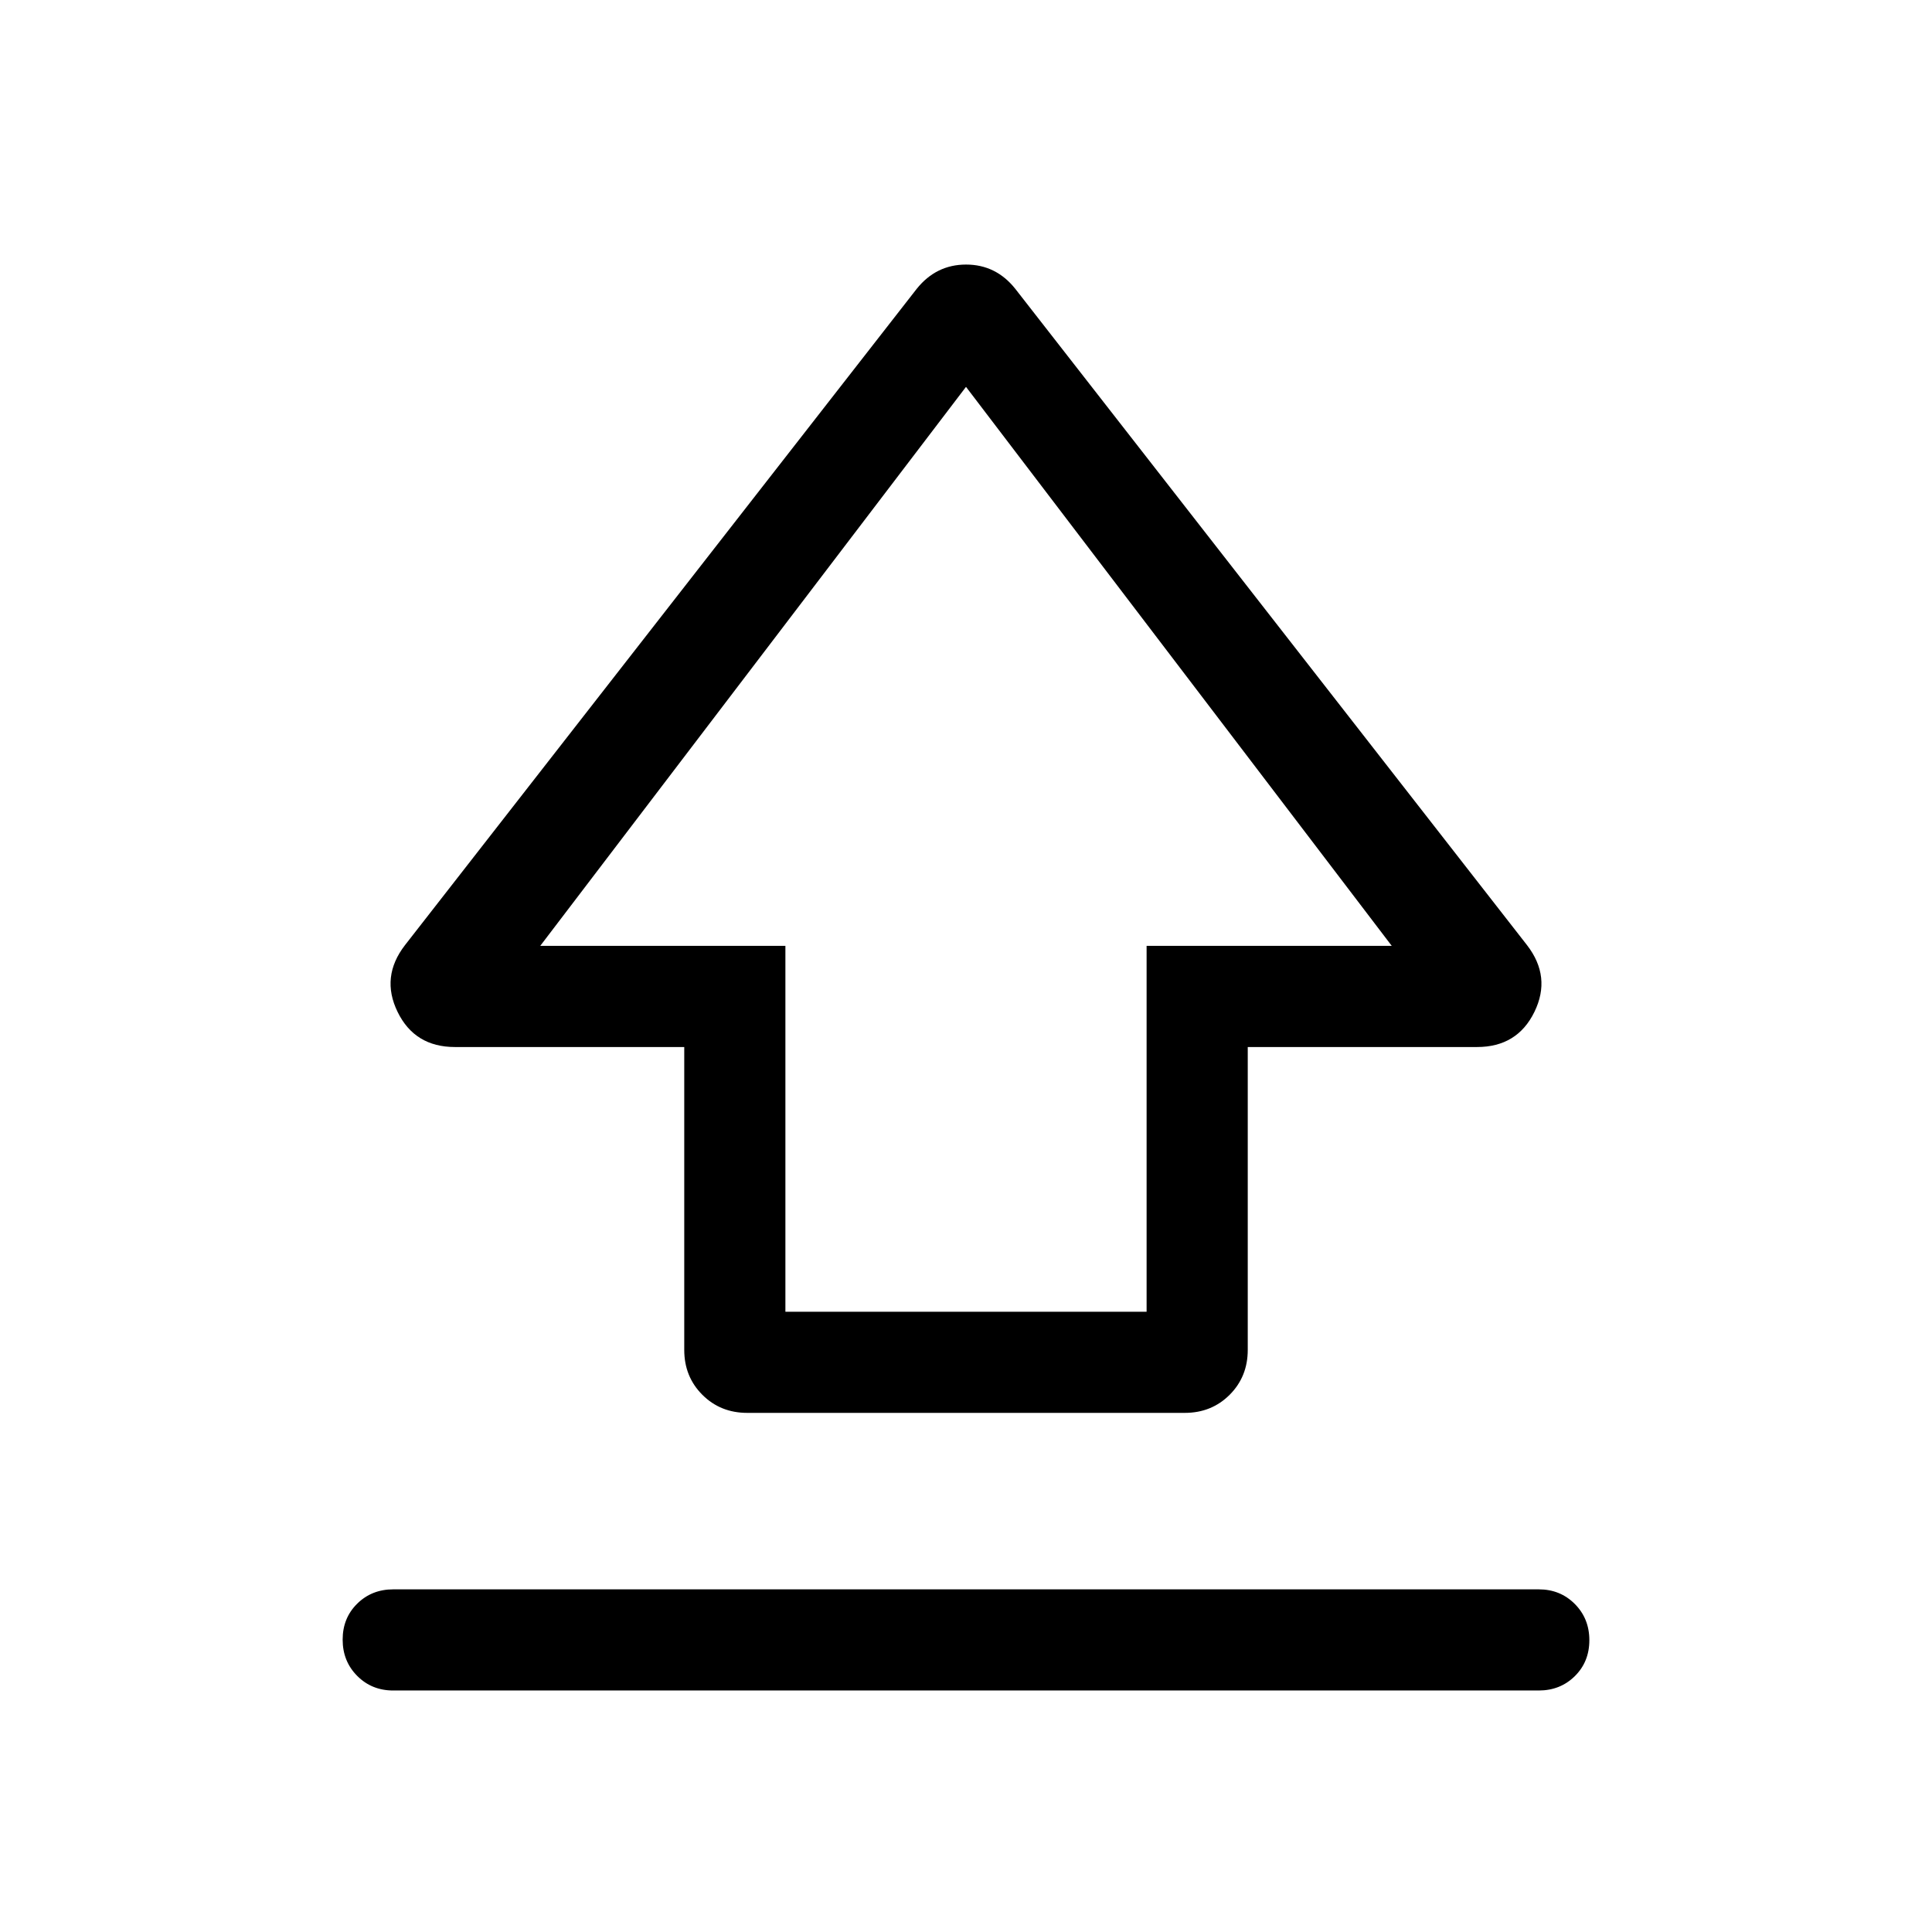 <svg xmlns="http://www.w3.org/2000/svg" viewBox="0 -960 960 960" width="32" height="32"><path d="M340-289.23v-150.51H226.06q-19.97 0-28.49-17.43-8.52-17.42 3.66-33.19l254.26-326.1q9.67-12.08 24.54-12.08t24.48 12.08l254.26 326.1q12.18 15.77 3.66 33.19-8.52 17.43-28.49 17.43H620v150.51q0 13.29-8.99 22.29-9 8.99-22.29 8.99H371.28q-13.29 0-22.29-8.99-8.99-9-8.99-22.29Zm50.26-18.98h179.48V-490h121.82L480-767.77 268.44-490h121.82v181.79ZM480-538.18ZM195.39-120q-10.68 0-17.91-7.27-7.22-7.26-7.22-18 0-10.73 7.22-17.86 7.23-7.13 17.91-7.13h569.22q10.68 0 17.91 7.27 7.22 7.26 7.22 17.99 0 10.74-7.22 17.87-7.23 7.13-17.91 7.13H195.39Z"/></svg>